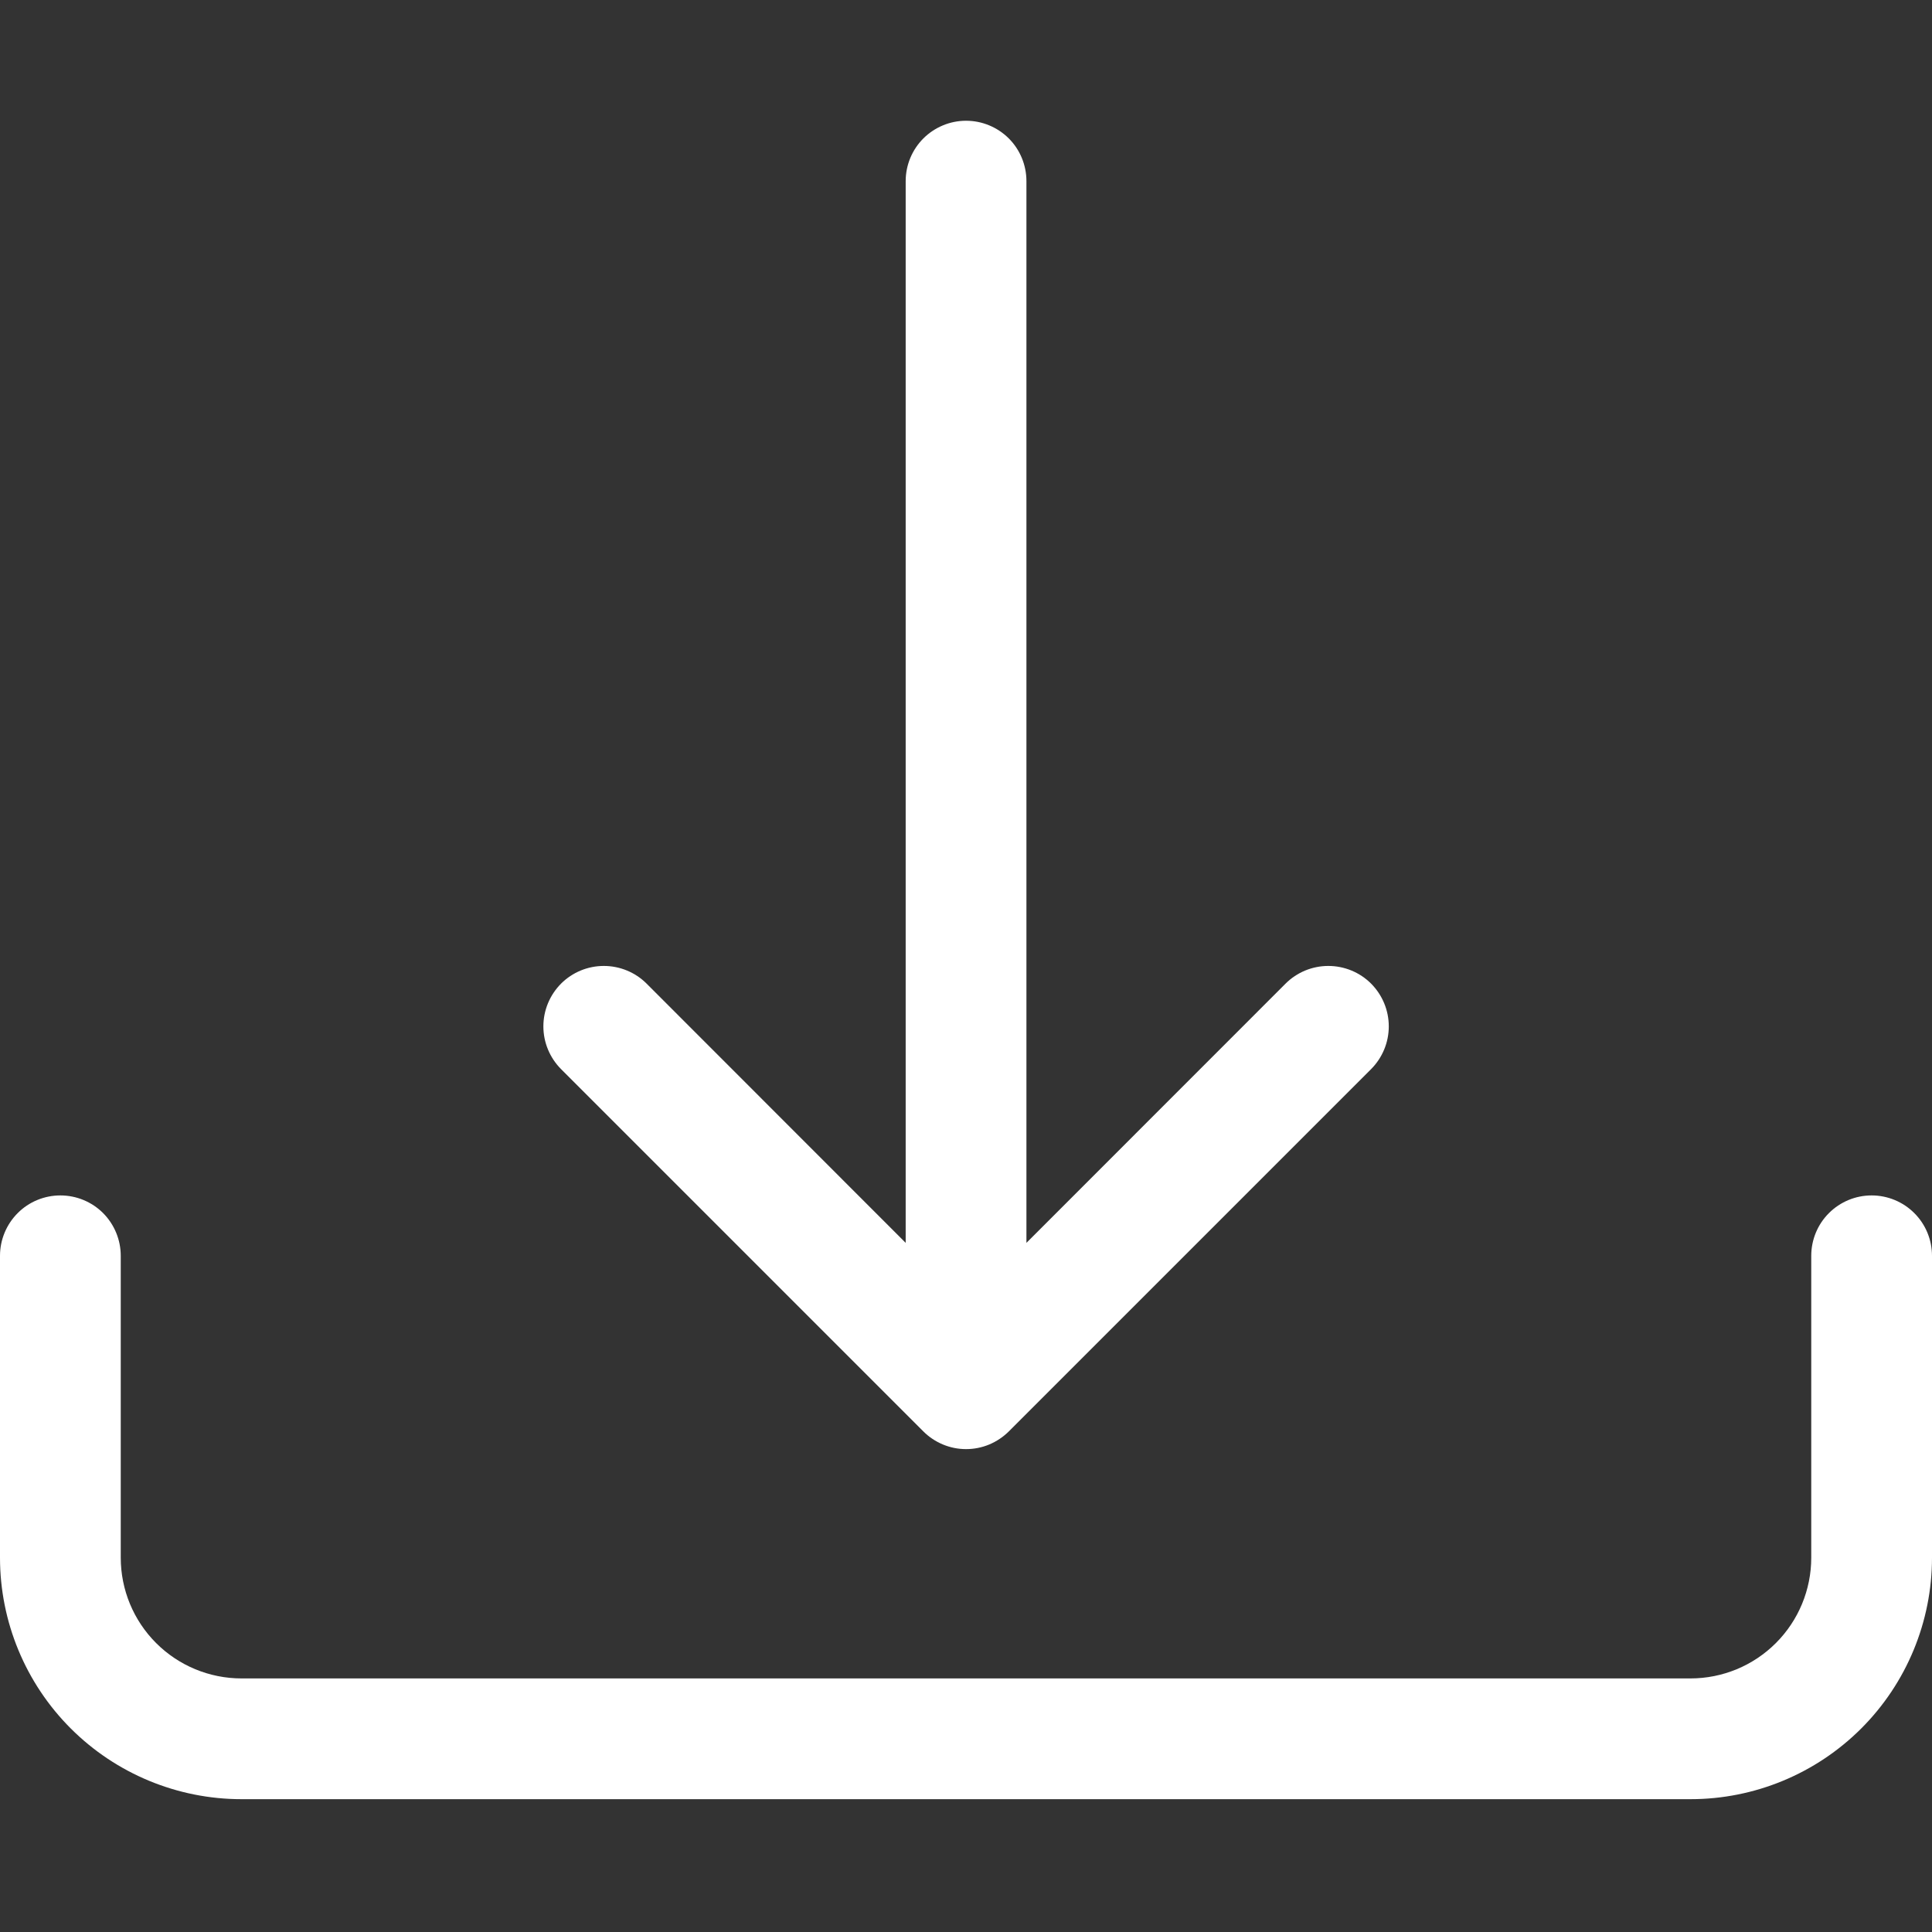 <svg width="36" height="36" viewBox="0 0 36 36" fill="none" xmlns="http://www.w3.org/2000/svg">
<rect x="0" y="0" width="36" height="36" fill="#333333" stroke="none"/>
<path fill-rule="evenodd" clip-rule="evenodd" d="M1.125 22.275C1.423 22.275 1.71 22.393 1.921 22.604C2.131 22.815 2.25 23.102 2.25 23.4V29.025C2.25 29.622 2.487 30.194 2.909 30.616C3.331 31.038 3.903 31.275 4.5 31.275H31.5C32.097 31.275 32.669 31.038 33.091 30.616C33.513 30.194 33.75 29.622 33.75 29.025V23.4C33.75 23.102 33.868 22.815 34.08 22.604C34.291 22.393 34.577 22.275 34.875 22.275C35.173 22.275 35.459 22.393 35.67 22.604C35.882 22.815 36 23.102 36 23.4V29.025C36 30.218 35.526 31.363 34.682 32.207C33.838 33.051 32.694 33.525 31.5 33.525H4.5C3.307 33.525 2.162 33.051 1.318 32.207C0.474 31.363 0 30.218 0 29.025V23.4C0 23.102 0.119 22.815 0.33 22.604C0.54 22.393 0.827 22.275 1.125 22.275Z" fill="white"/>
<path fill-rule="evenodd" clip-rule="evenodd" d="M17.205 26.672C17.309 26.776 17.433 26.859 17.57 26.916C17.707 26.973 17.853 27.002 18.001 27.002C18.149 27.002 18.296 26.973 18.433 26.916C18.569 26.859 18.693 26.776 18.798 26.672L25.548 19.922C25.759 19.71 25.878 19.424 25.878 19.125C25.878 18.826 25.759 18.54 25.548 18.328C25.337 18.117 25.05 17.999 24.751 17.999C24.453 17.999 24.166 18.117 23.955 18.328L19.126 23.159V3.375C19.126 3.077 19.008 2.79 18.797 2.579C18.586 2.369 18.3 2.25 18.001 2.25C17.703 2.25 17.417 2.369 17.206 2.579C16.995 2.79 16.876 3.077 16.876 3.375V23.159L12.048 18.328C11.837 18.117 11.55 17.999 11.251 17.999C10.953 17.999 10.666 18.117 10.455 18.328C10.244 18.54 10.125 18.826 10.125 19.125C10.125 19.424 10.244 19.71 10.455 19.922L17.205 26.672Z" fill="white"/>
</svg>
